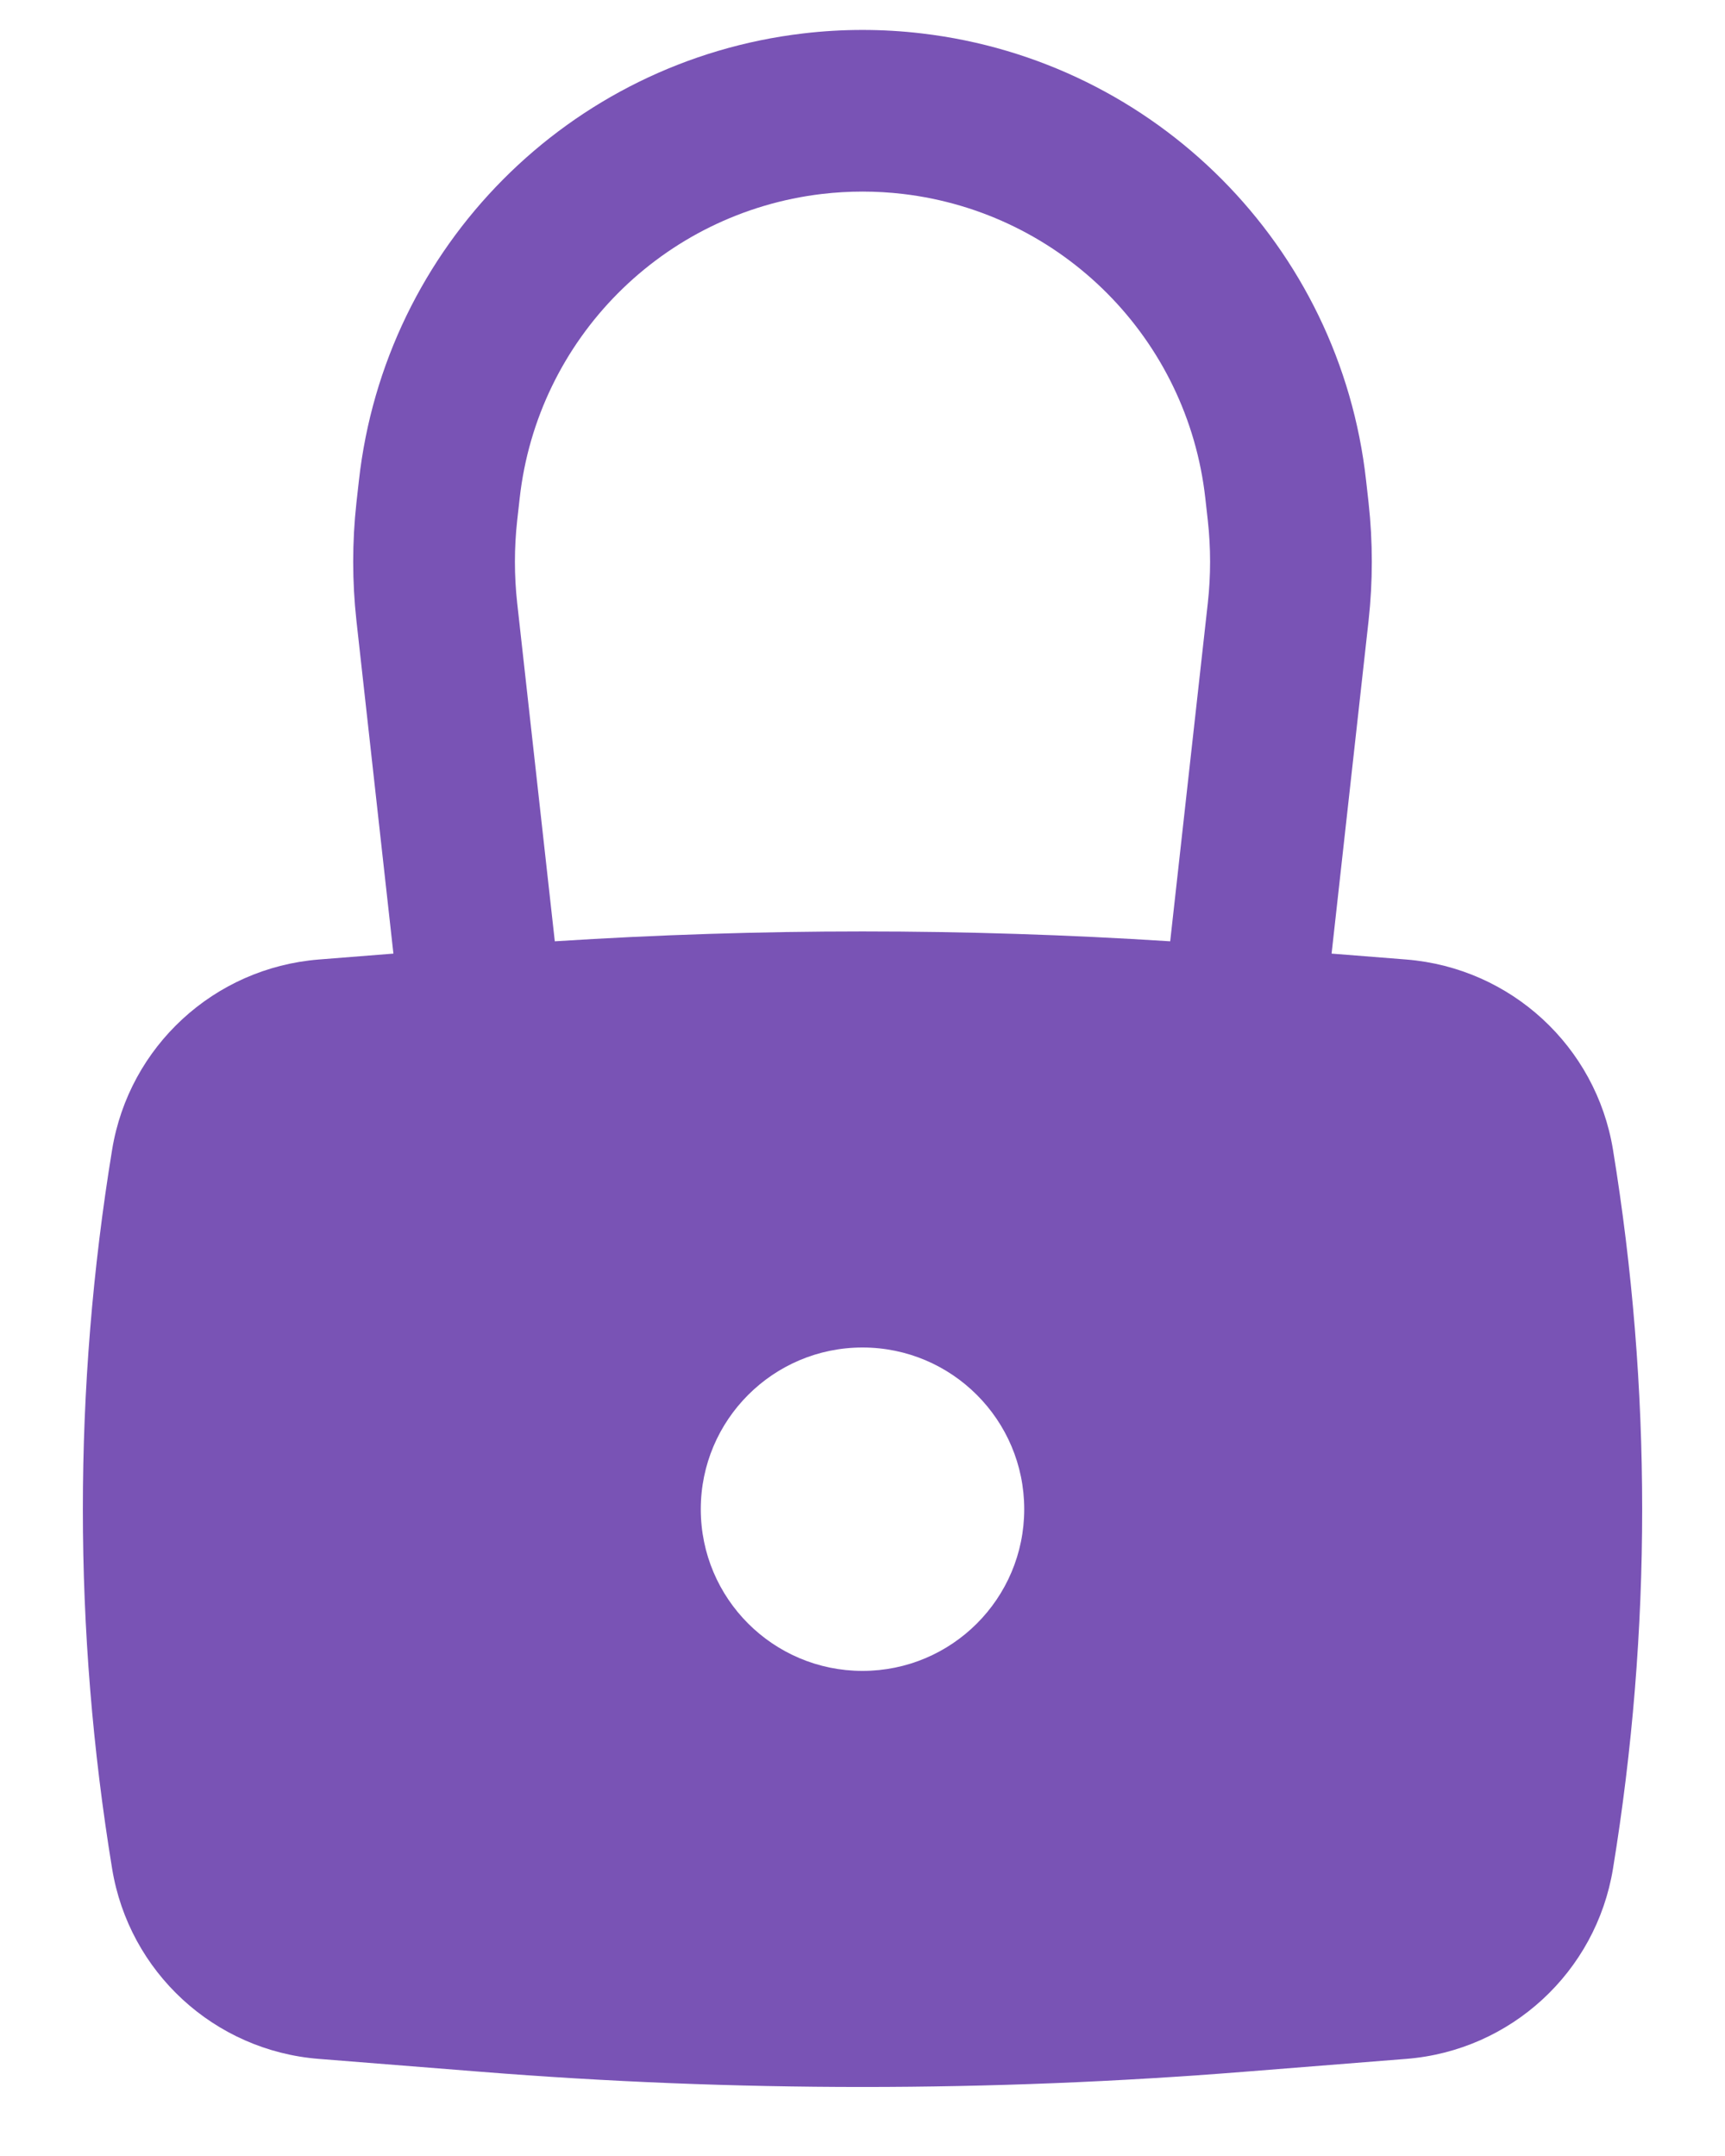 <svg width="16" height="20" viewBox="0 0 16 20" fill="none" xmlns="http://www.w3.org/2000/svg">
<path fill-rule="evenodd" clip-rule="evenodd" d="M3.306 5.758L3.649 8.846L2.955 8.901C1.987 8.979 1.197 9.706 1.04 10.665C0.678 12.874 0.678 15.127 1.04 17.335C1.197 18.294 1.987 19.022 2.955 19.099L4.451 19.218C6.813 19.407 9.187 19.407 11.549 19.218L13.045 19.099C14.013 19.022 14.804 18.294 14.961 17.335C15.322 15.127 15.322 12.874 14.961 10.665C14.804 9.706 14.013 8.979 13.045 8.901L12.351 8.846L12.694 5.758C12.734 5.394 12.734 5.027 12.694 4.663L12.671 4.458C12.43 2.285 10.721 0.565 8.549 0.31C8.184 0.267 7.816 0.267 7.451 0.31C5.279 0.565 3.571 2.285 3.329 4.458L3.306 4.663C3.266 5.027 3.266 5.394 3.306 5.758ZM8.374 1.799C8.126 1.77 7.875 1.77 7.626 1.799C6.148 1.973 4.984 3.144 4.82 4.624L4.797 4.829C4.769 5.083 4.769 5.339 4.797 5.593L5.146 8.732C7.047 8.61 8.953 8.61 10.854 8.732L11.203 5.593C11.231 5.339 11.231 5.083 11.203 4.829L11.18 4.624C11.016 3.144 9.853 1.973 8.374 1.799ZM8 12.5C7.172 12.5 6.5 13.172 6.5 14C6.5 14.829 7.172 15.5 8 15.5C8.828 15.5 9.5 14.829 9.5 14C9.5 13.172 8.828 12.5 8 12.5Z" fill="#7953B5"/>
</svg>
